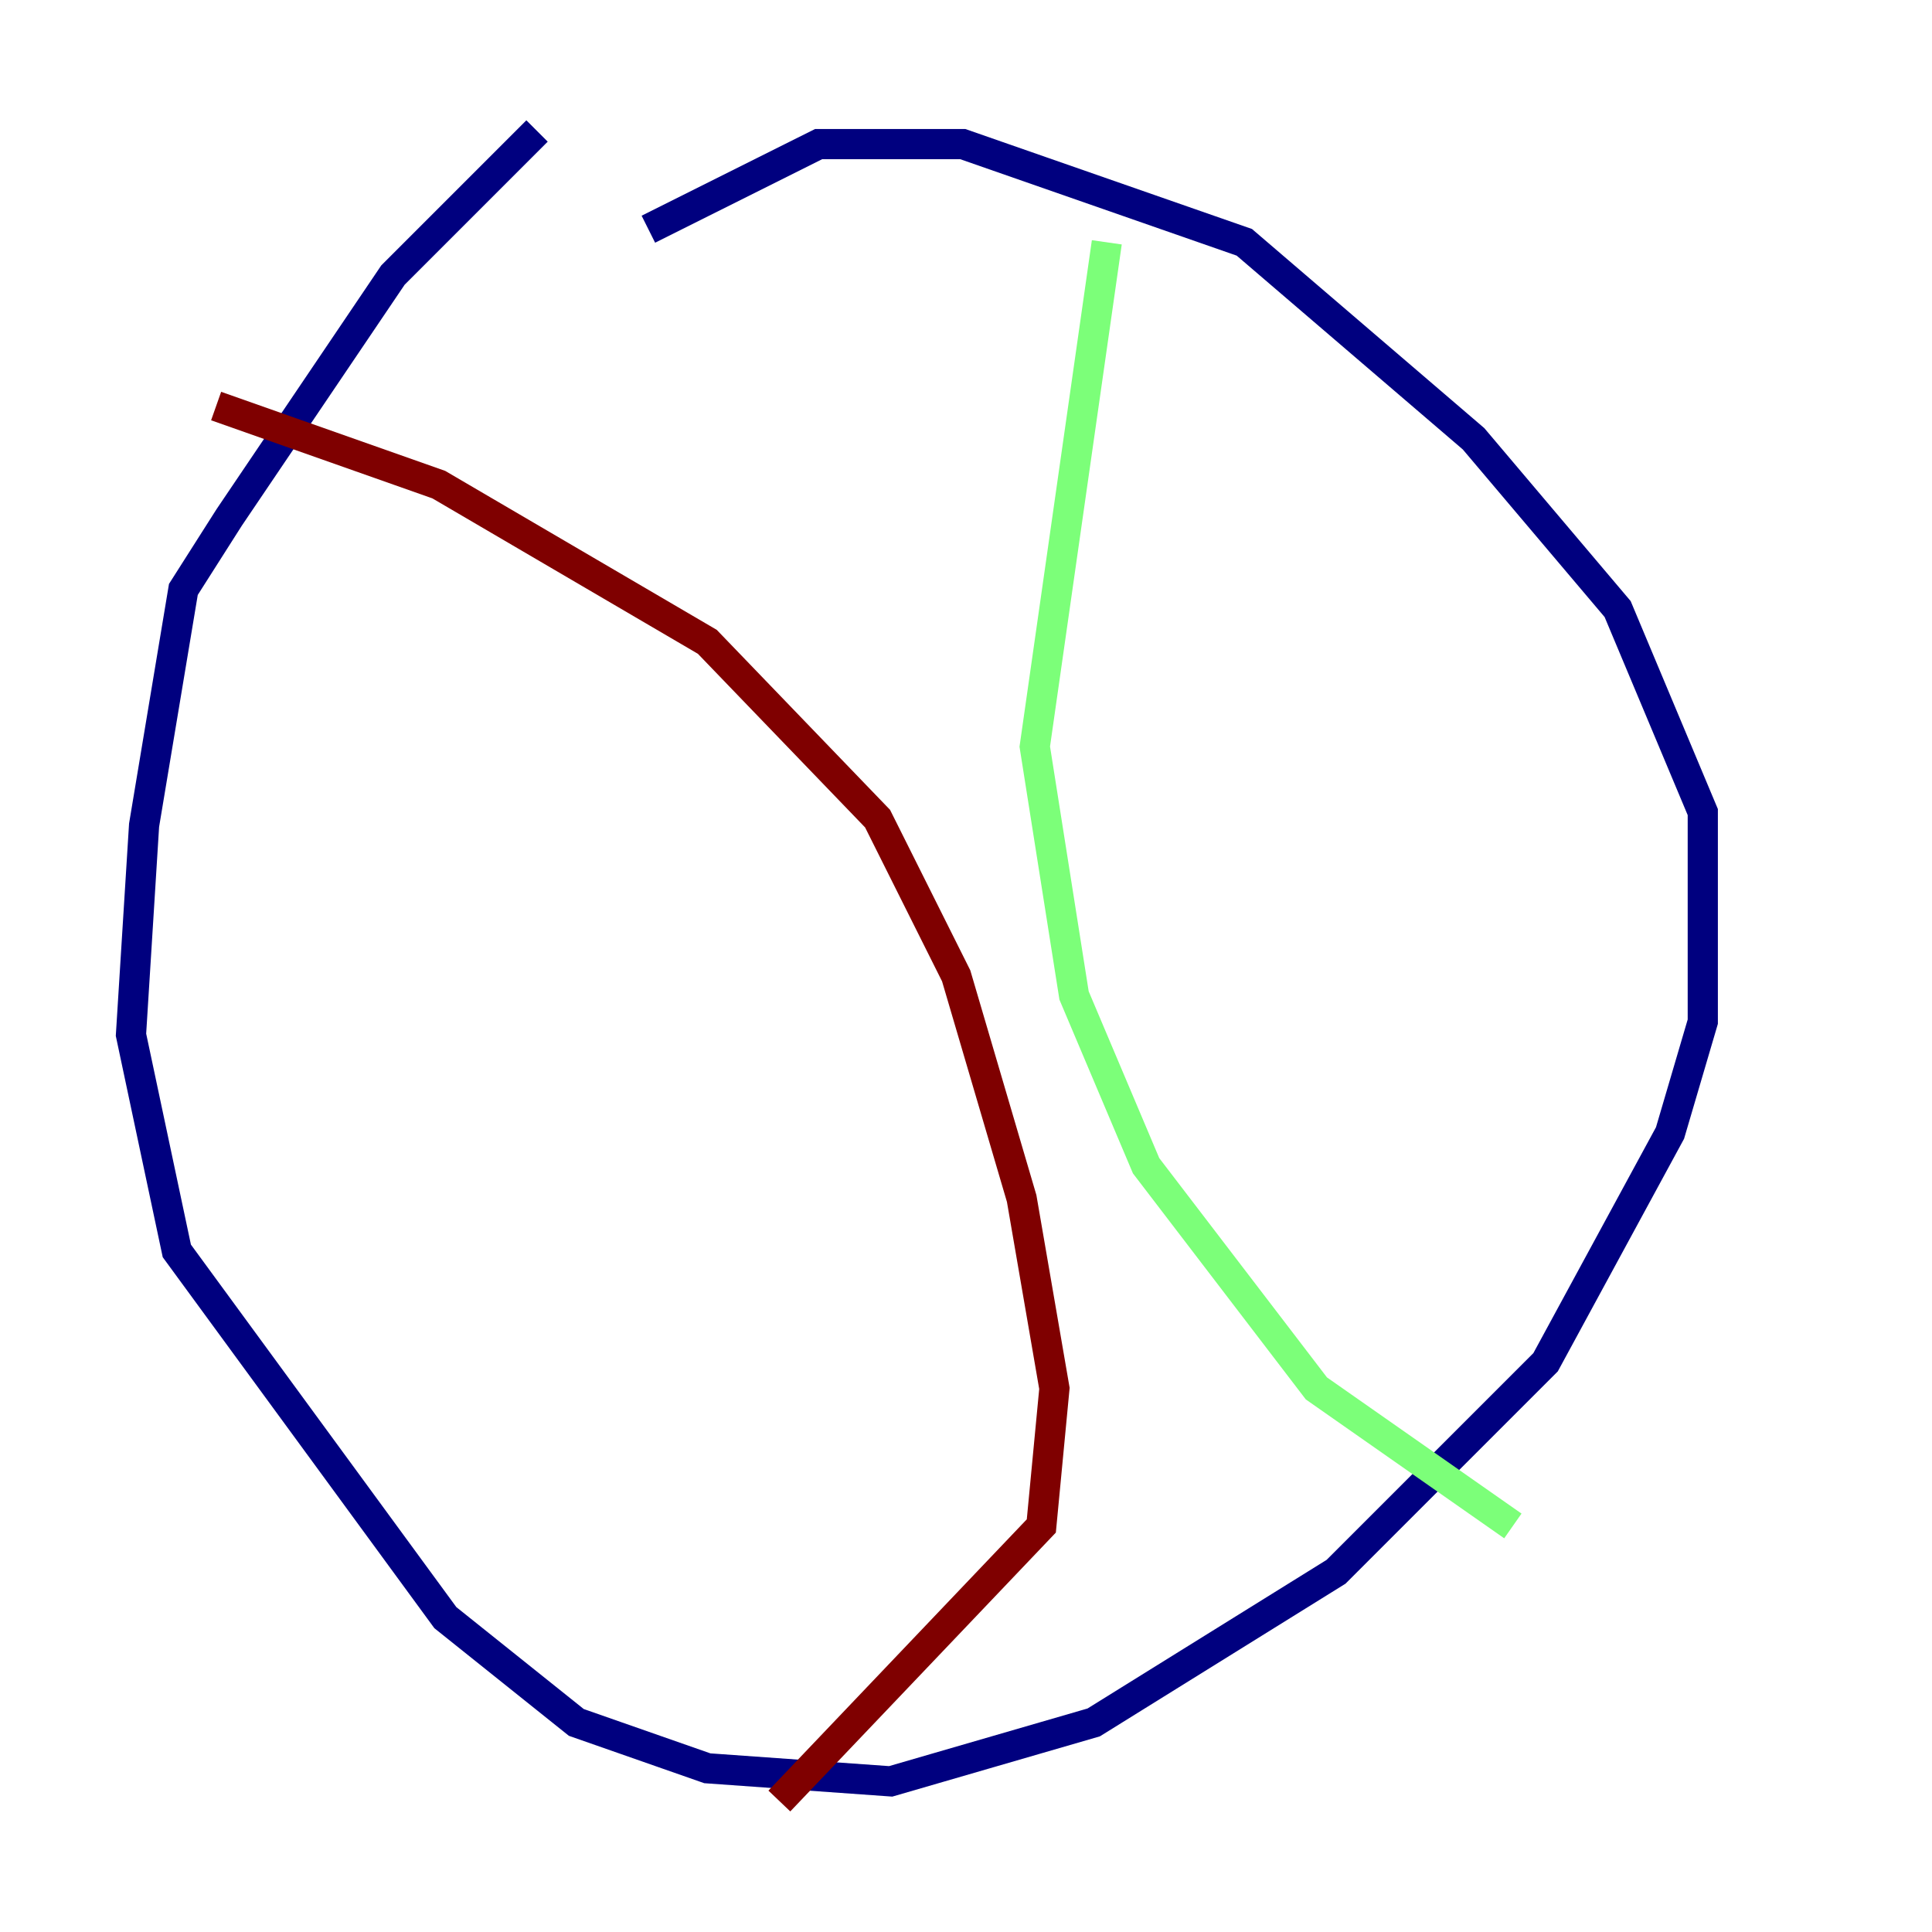 <?xml version="1.0" encoding="utf-8" ?>
<svg baseProfile="tiny" height="128" version="1.2" viewBox="0,0,128,128" width="128" xmlns="http://www.w3.org/2000/svg" xmlns:ev="http://www.w3.org/2001/xml-events" xmlns:xlink="http://www.w3.org/1999/xlink"><defs /><polyline fill="none" points="35.58,8.678 26.034,18.224 15.186,34.278 12.149,39.051 9.546,54.671 8.678,68.556 11.715,82.875 29.505,107.173 38.183,114.115 46.861,117.153 59.01,118.02 72.461,114.115 88.515,104.136 102.4,90.251 110.644,75.064 112.814,67.688 112.814,53.803 107.173,40.352 97.627,29.071 82.441,16.054 63.783,9.546 54.237,9.546 42.956,15.186" stroke="#00007f" stroke-width="2" /><polyline fill="none" points="73.329,16.054 68.556,49.464 71.159,65.953 75.932,77.234 87.214,91.986 100.231,101.098" stroke="#7cff79" stroke-width="2" /><polyline fill="none" points="14.319,26.902 29.071,32.108 46.861,42.522 58.142,54.237 63.349,64.651 67.688,79.403 69.858,91.986 68.99,101.098 51.634,119.322" stroke="#7f0000" stroke-width="2" /></svg>